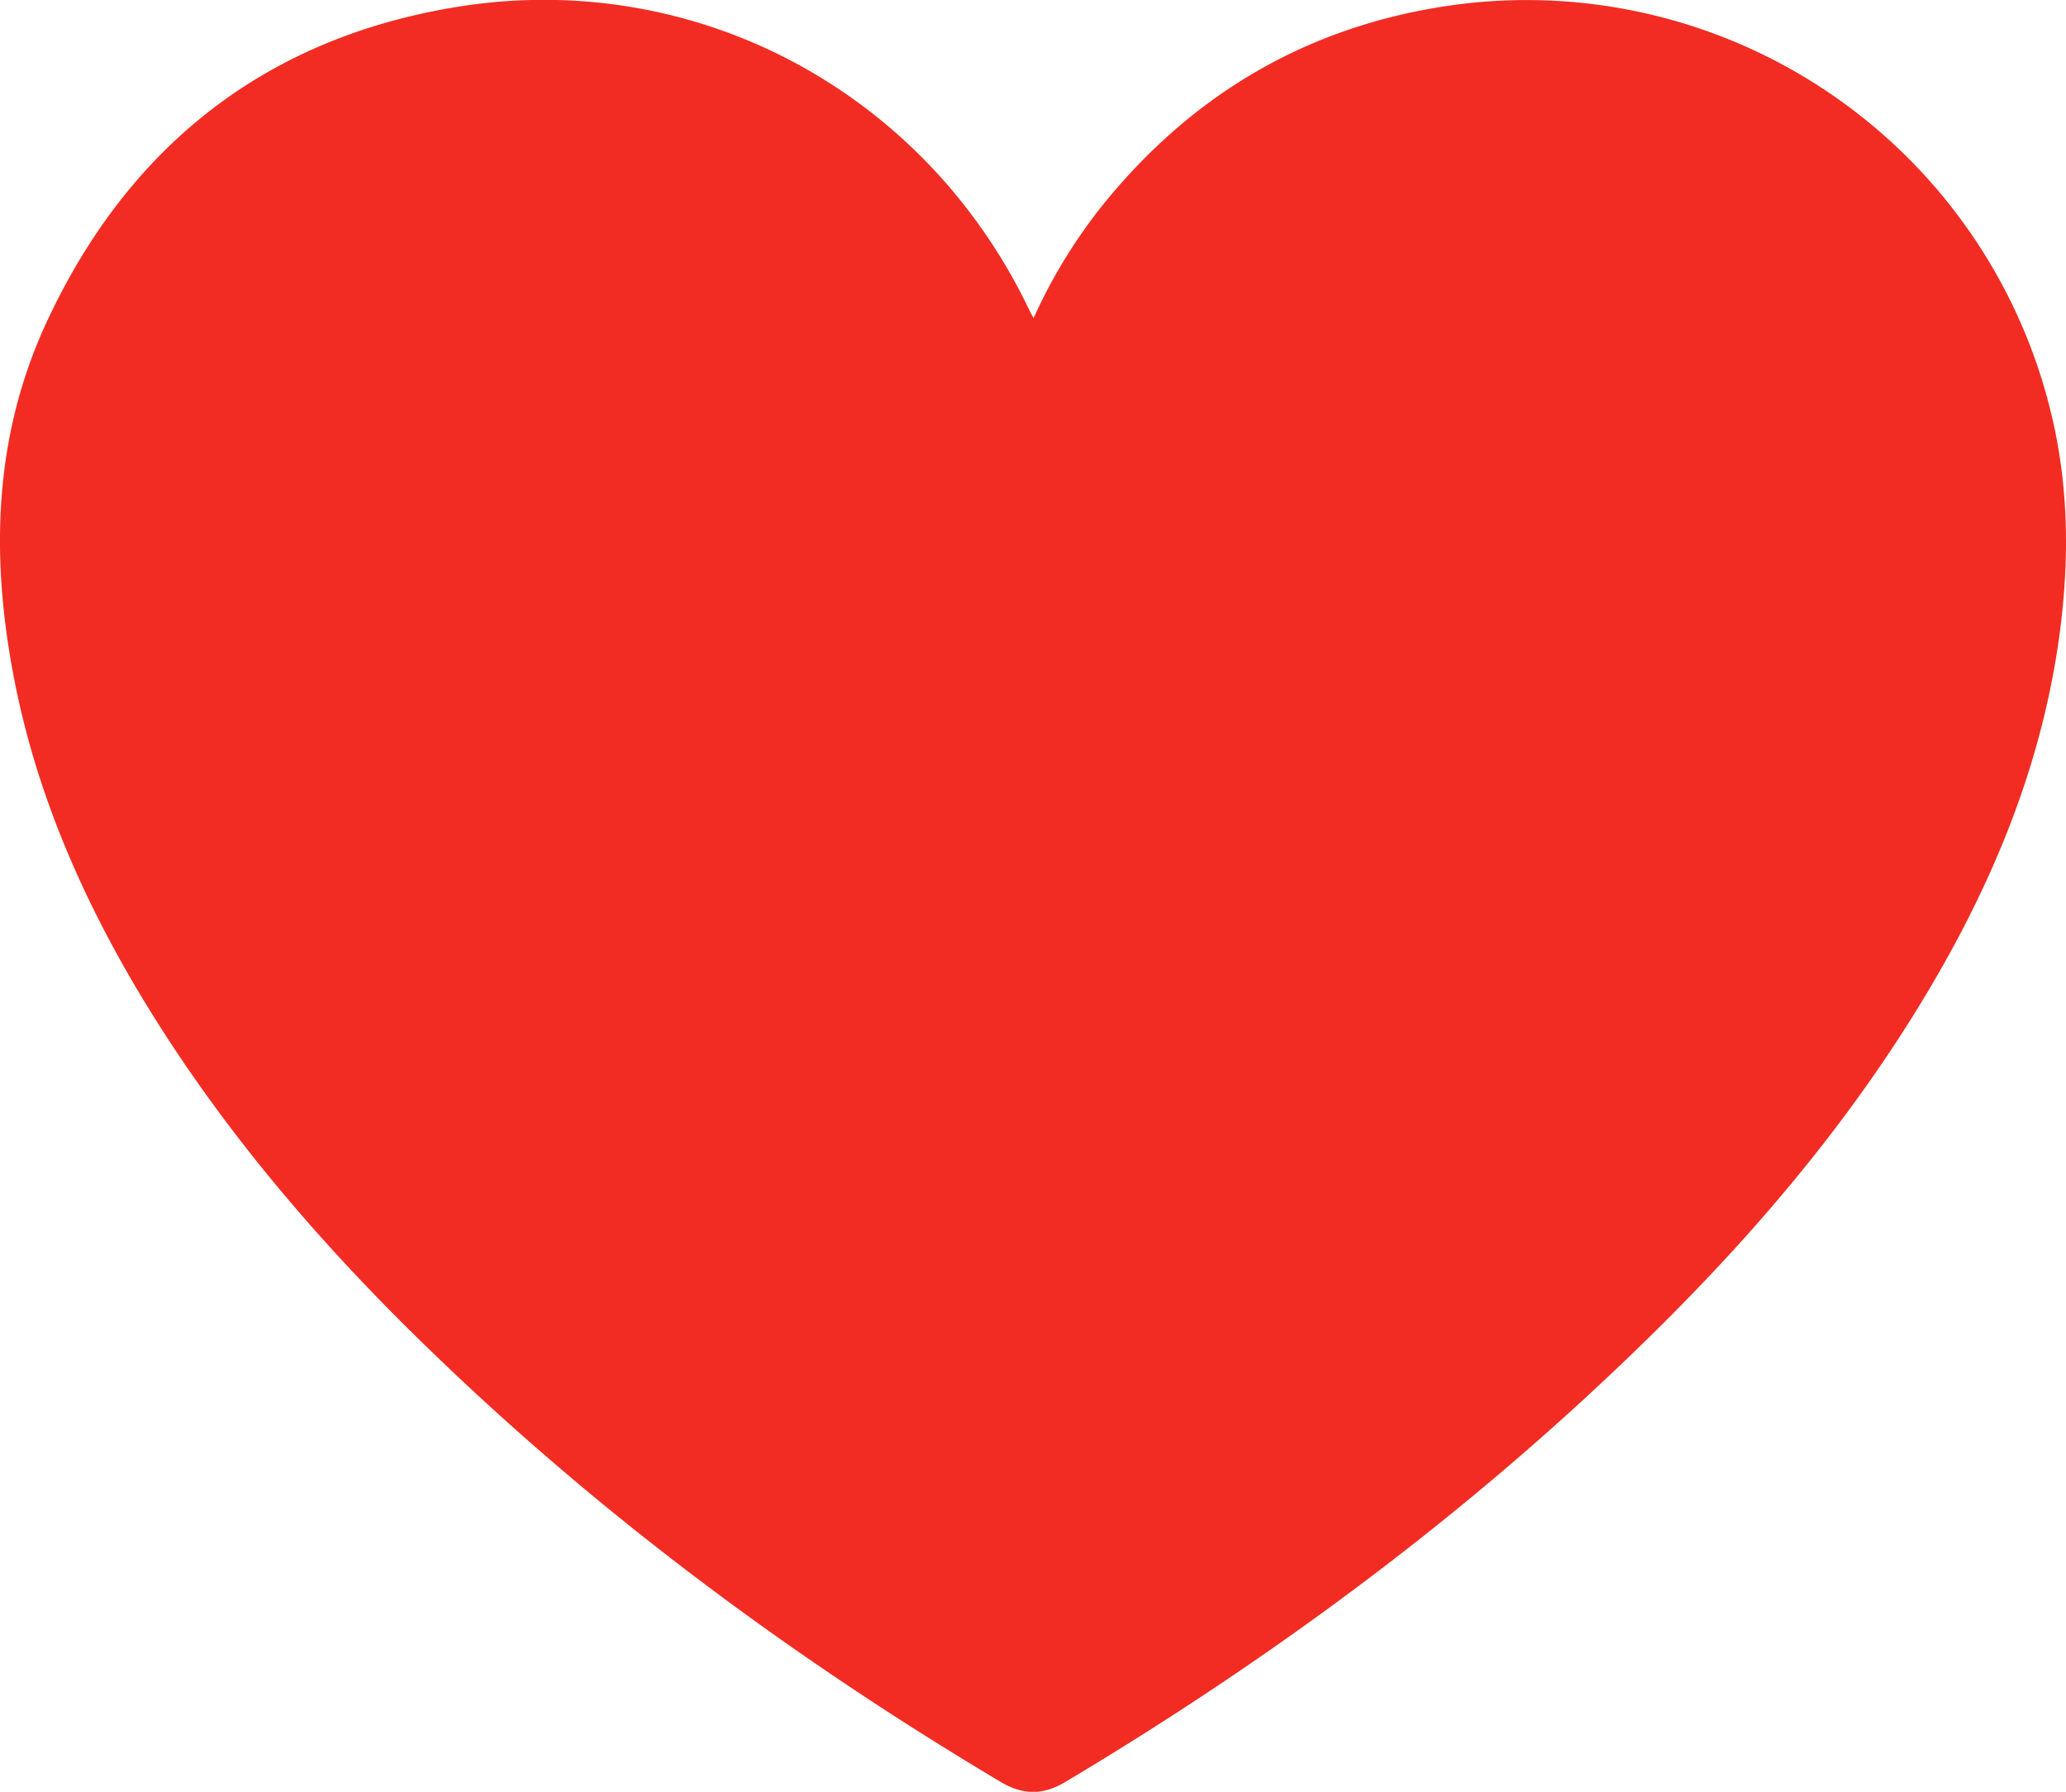 <svg viewBox="0 0 473.83 411.04" xmlns="http://www.w3.org/2000/svg"><path d="m248.21 128.47a122.29 122.29 0 0 1 15.39-25.36c20.22-25.3 46.21-41 78.24-46.08a123.73 123.73 0 0 1 140 94.33c3.5 15 3.87 30.19 2.19 45.45-3.6 32.61-15.9 62.05-32.9 89.74-16.24 26.45-36.05 50.08-58 72-41.28 41.22-87.63 75.86-137.64 105.73-5.18 3.09-9.75 3-14.92-.07-50-29.81-96.23-64.43-137.47-105.58-22.86-22.89-43.43-47.63-60.1-75.52-13.2-22.19-23.38-45.62-28.43-71.11-5.65-28.47-5-56.53 7.57-83.22 18.75-39.92 50-64.51 93.55-71.67 54.76-9 107.37 19.2 131.37 69.14.29.63.62 1.2 1.15 2.22z" fill="#f22c22" transform="translate(-11.17 -55.48)"/></svg>